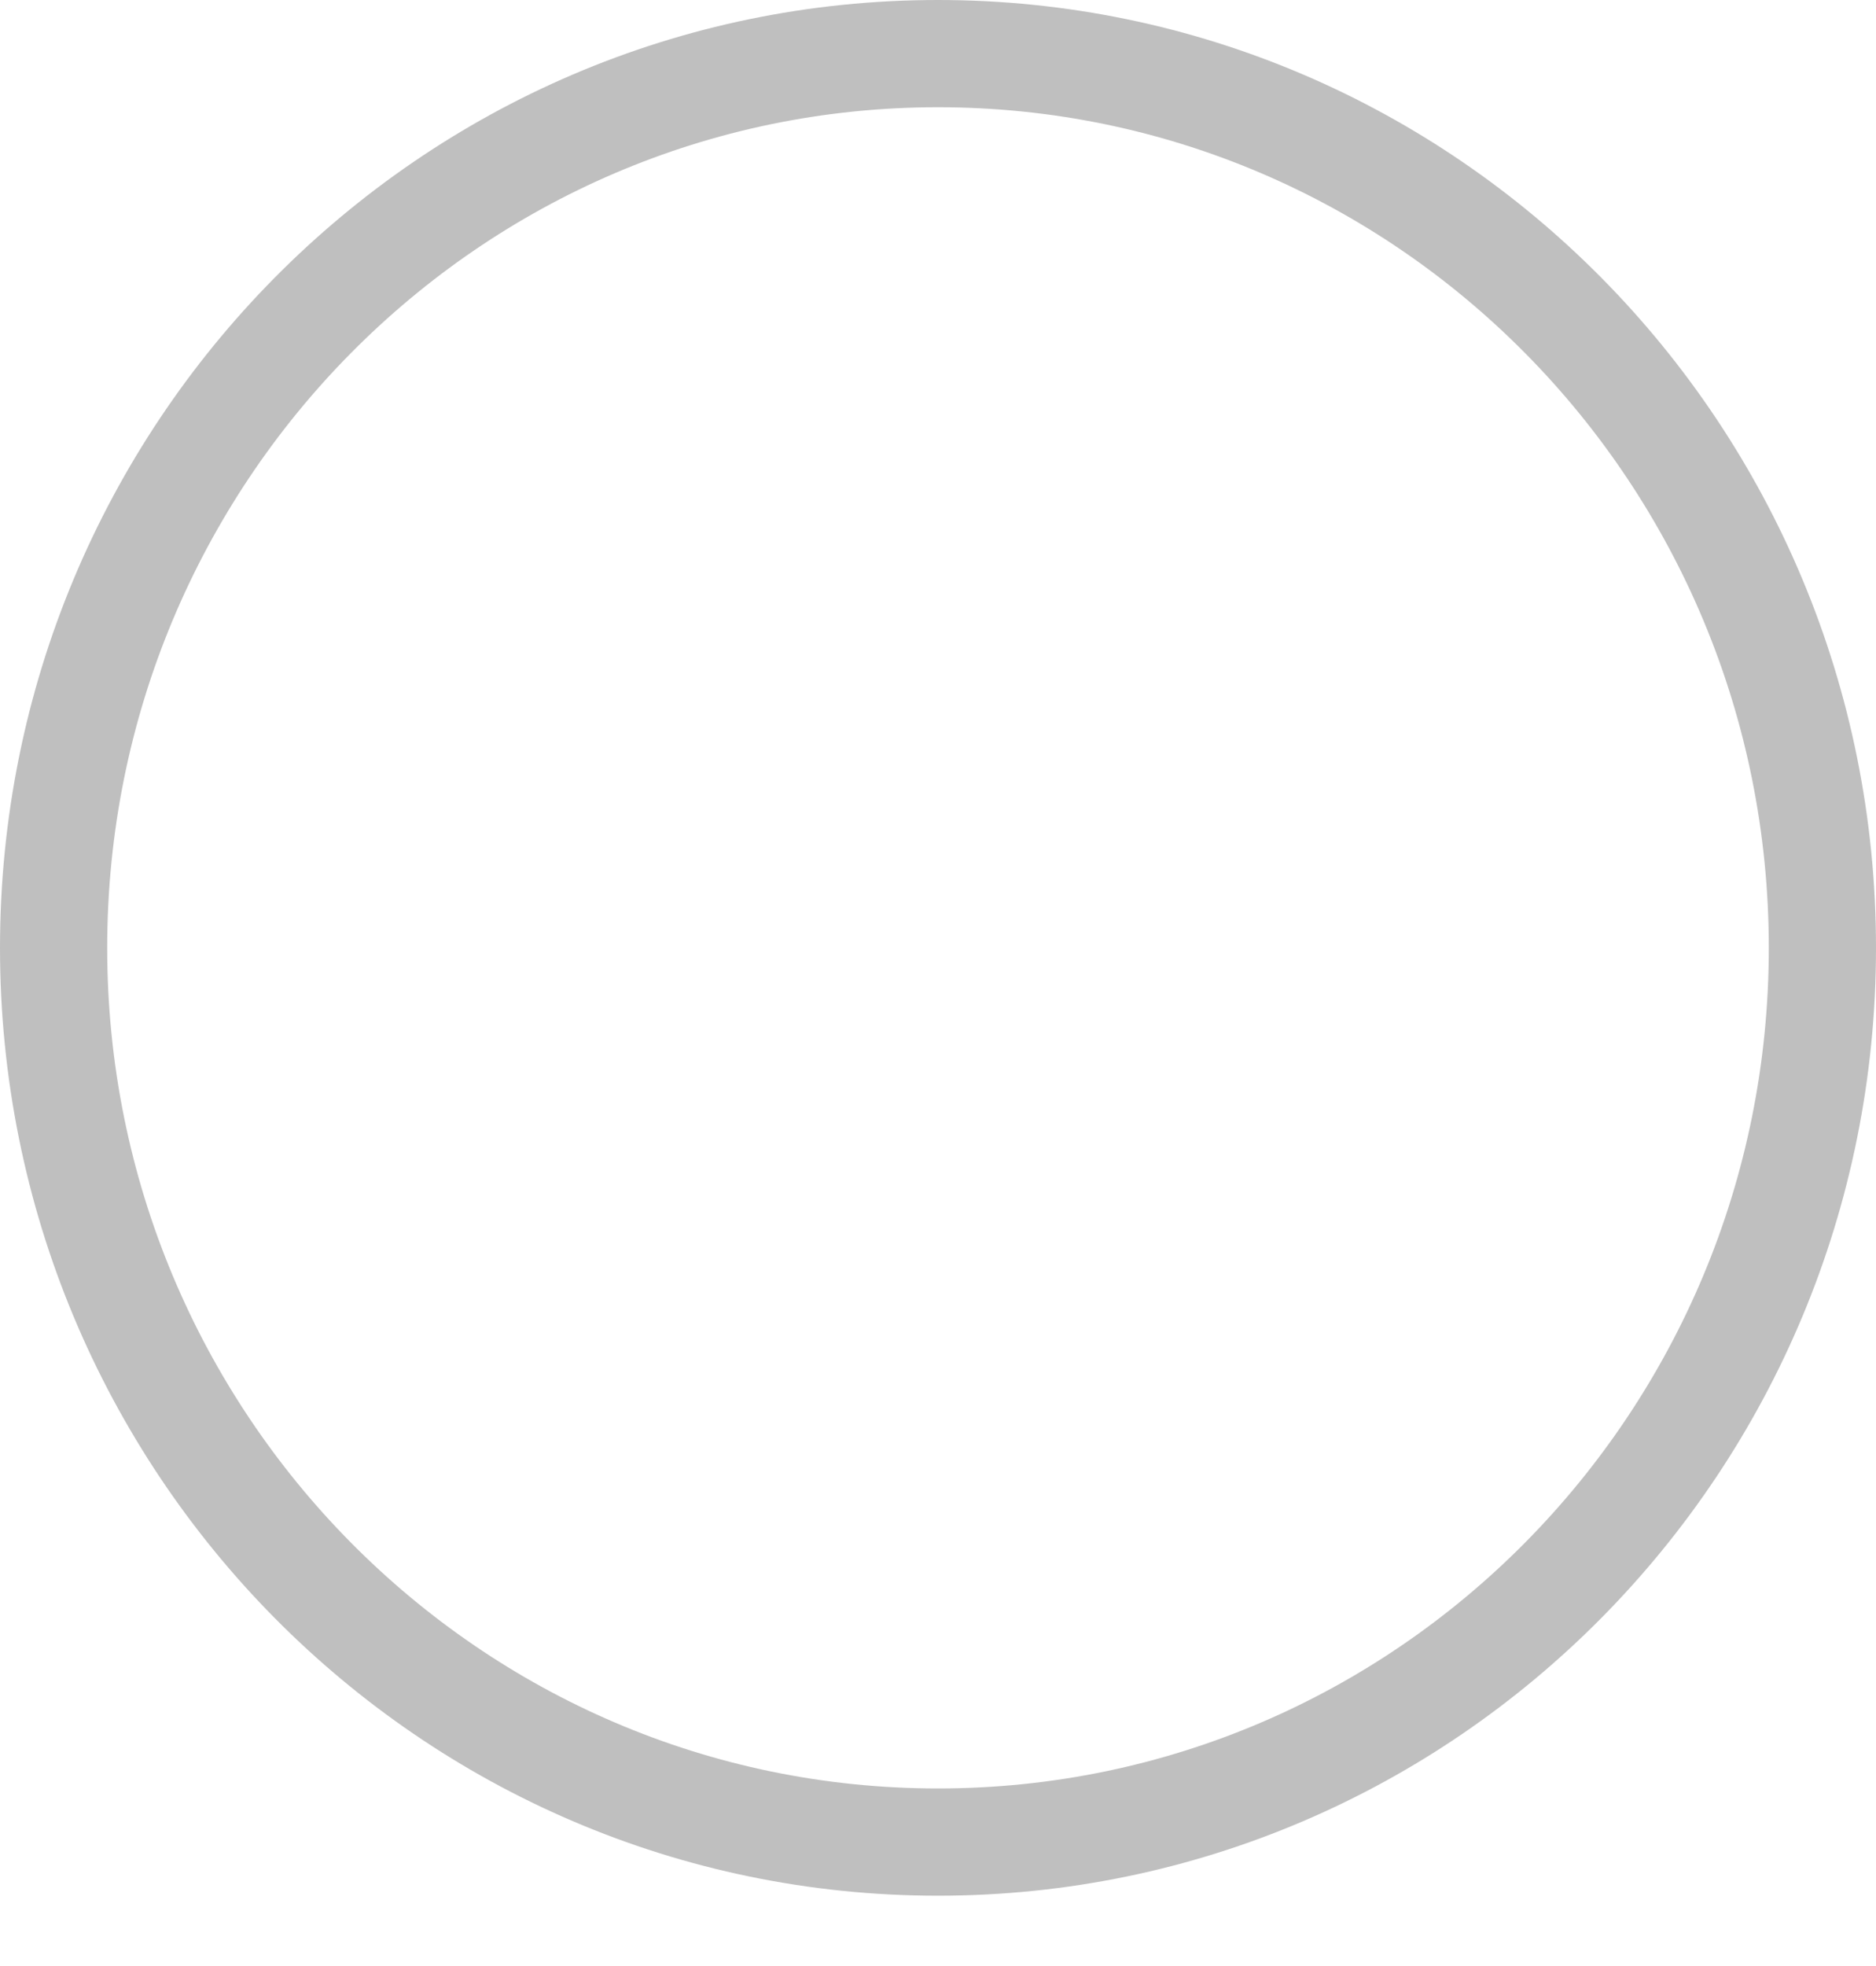 <svg width="21" height="22" viewBox="0 0 21 22" fill="none" xmlns="http://www.w3.org/2000/svg">
<path d="M10.5 20.613C15.967 20.613 20.4 16.133 20.4 10.607C20.4 5.08 15.967 0.6 10.5 0.6C5.033 0.6 0.6 5.08 0.6 10.607C0.6 16.133 5.033 20.613 10.5 20.613Z" stroke="black" stroke-opacity="0.25" stroke-width="1.2" stroke-linecap="round" stroke-linejoin="round"/>
</svg>
